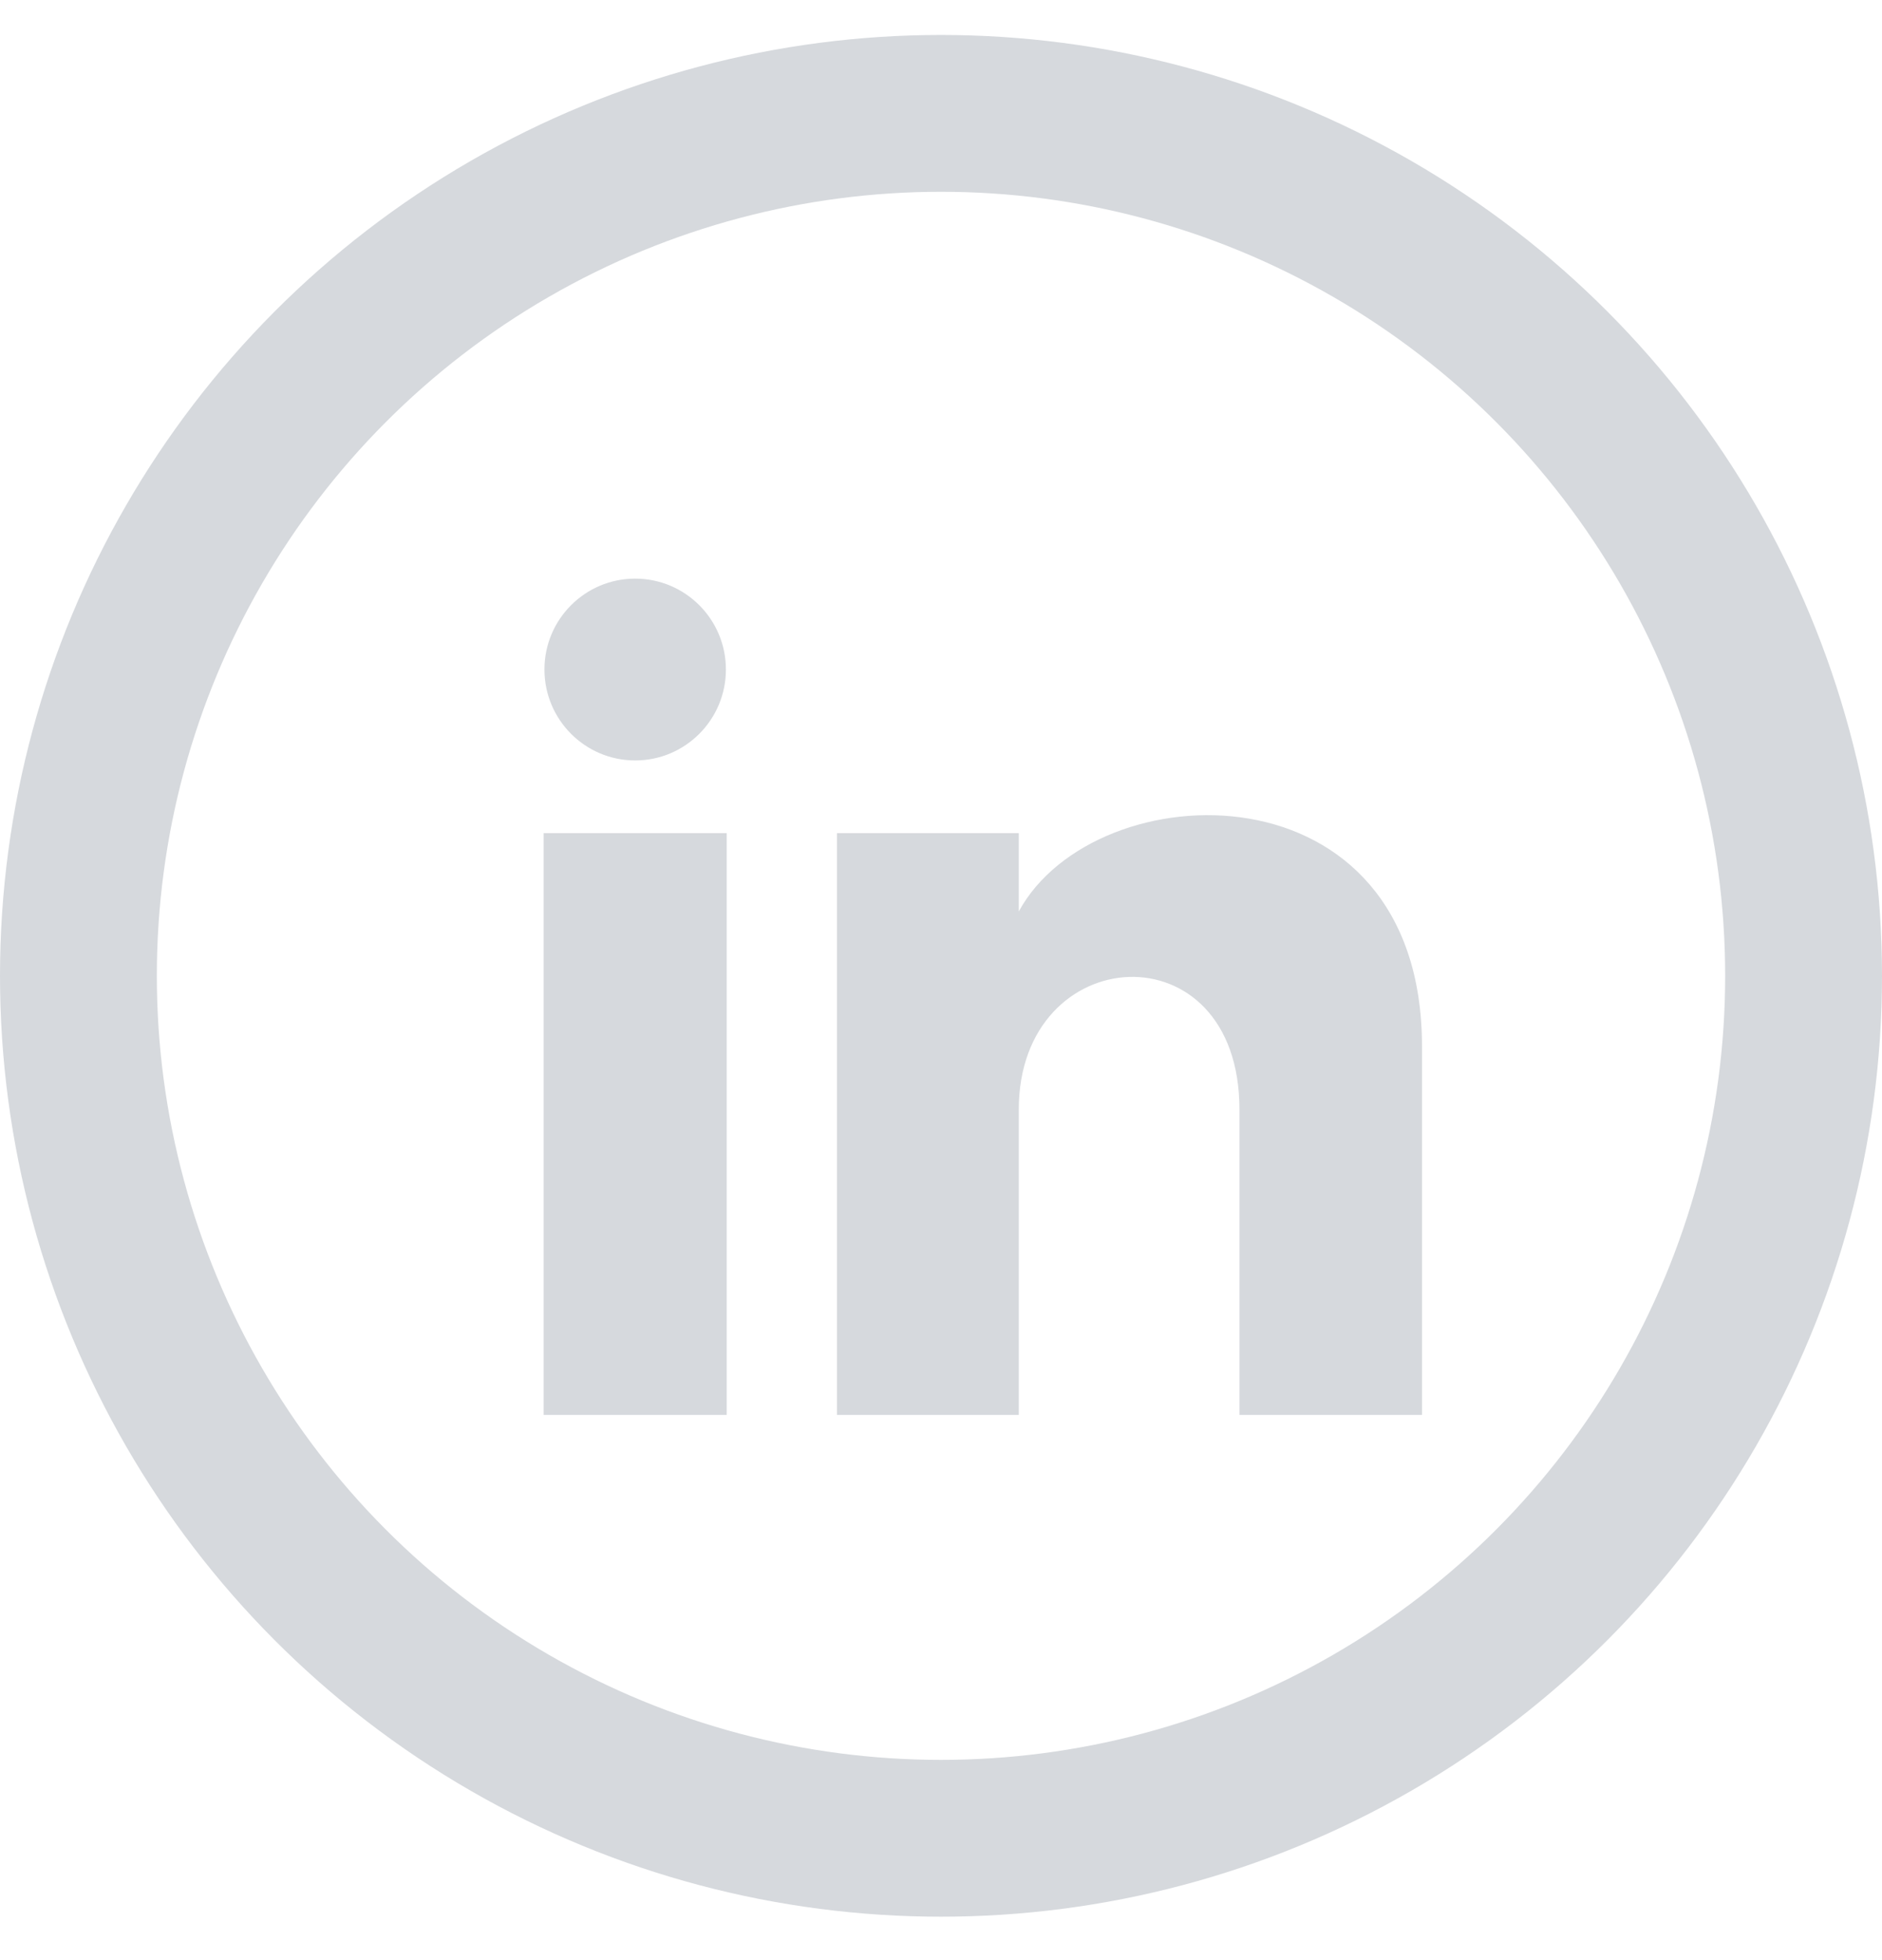 <svg width="24" height="25" viewBox="0 0 24 25" fill="none" xmlns="http://www.w3.org/2000/svg">
<circle cx="12" cy="12.446" r="11" stroke="#D6D9DD" stroke-width="2"/>
<path fill-rule="evenodd" clip-rule="evenodd" d="M9.257 8.539C9.257 9.179 8.739 9.699 8.1 9.699C7.461 9.699 6.943 9.179 6.943 8.539C6.943 7.899 7.461 7.38 8.1 7.38C8.739 7.38 9.257 7.899 9.257 8.539ZM9.267 10.626H6.933V18.046H9.267V10.626ZM12.992 10.626H10.673V18.046H12.992V14.151C12.992 11.985 15.806 11.808 15.806 14.151V18.046H18.134V13.348C18.134 9.693 13.97 9.826 12.992 11.625V10.626Z" fill="#D6D9DD"/>
</svg>
